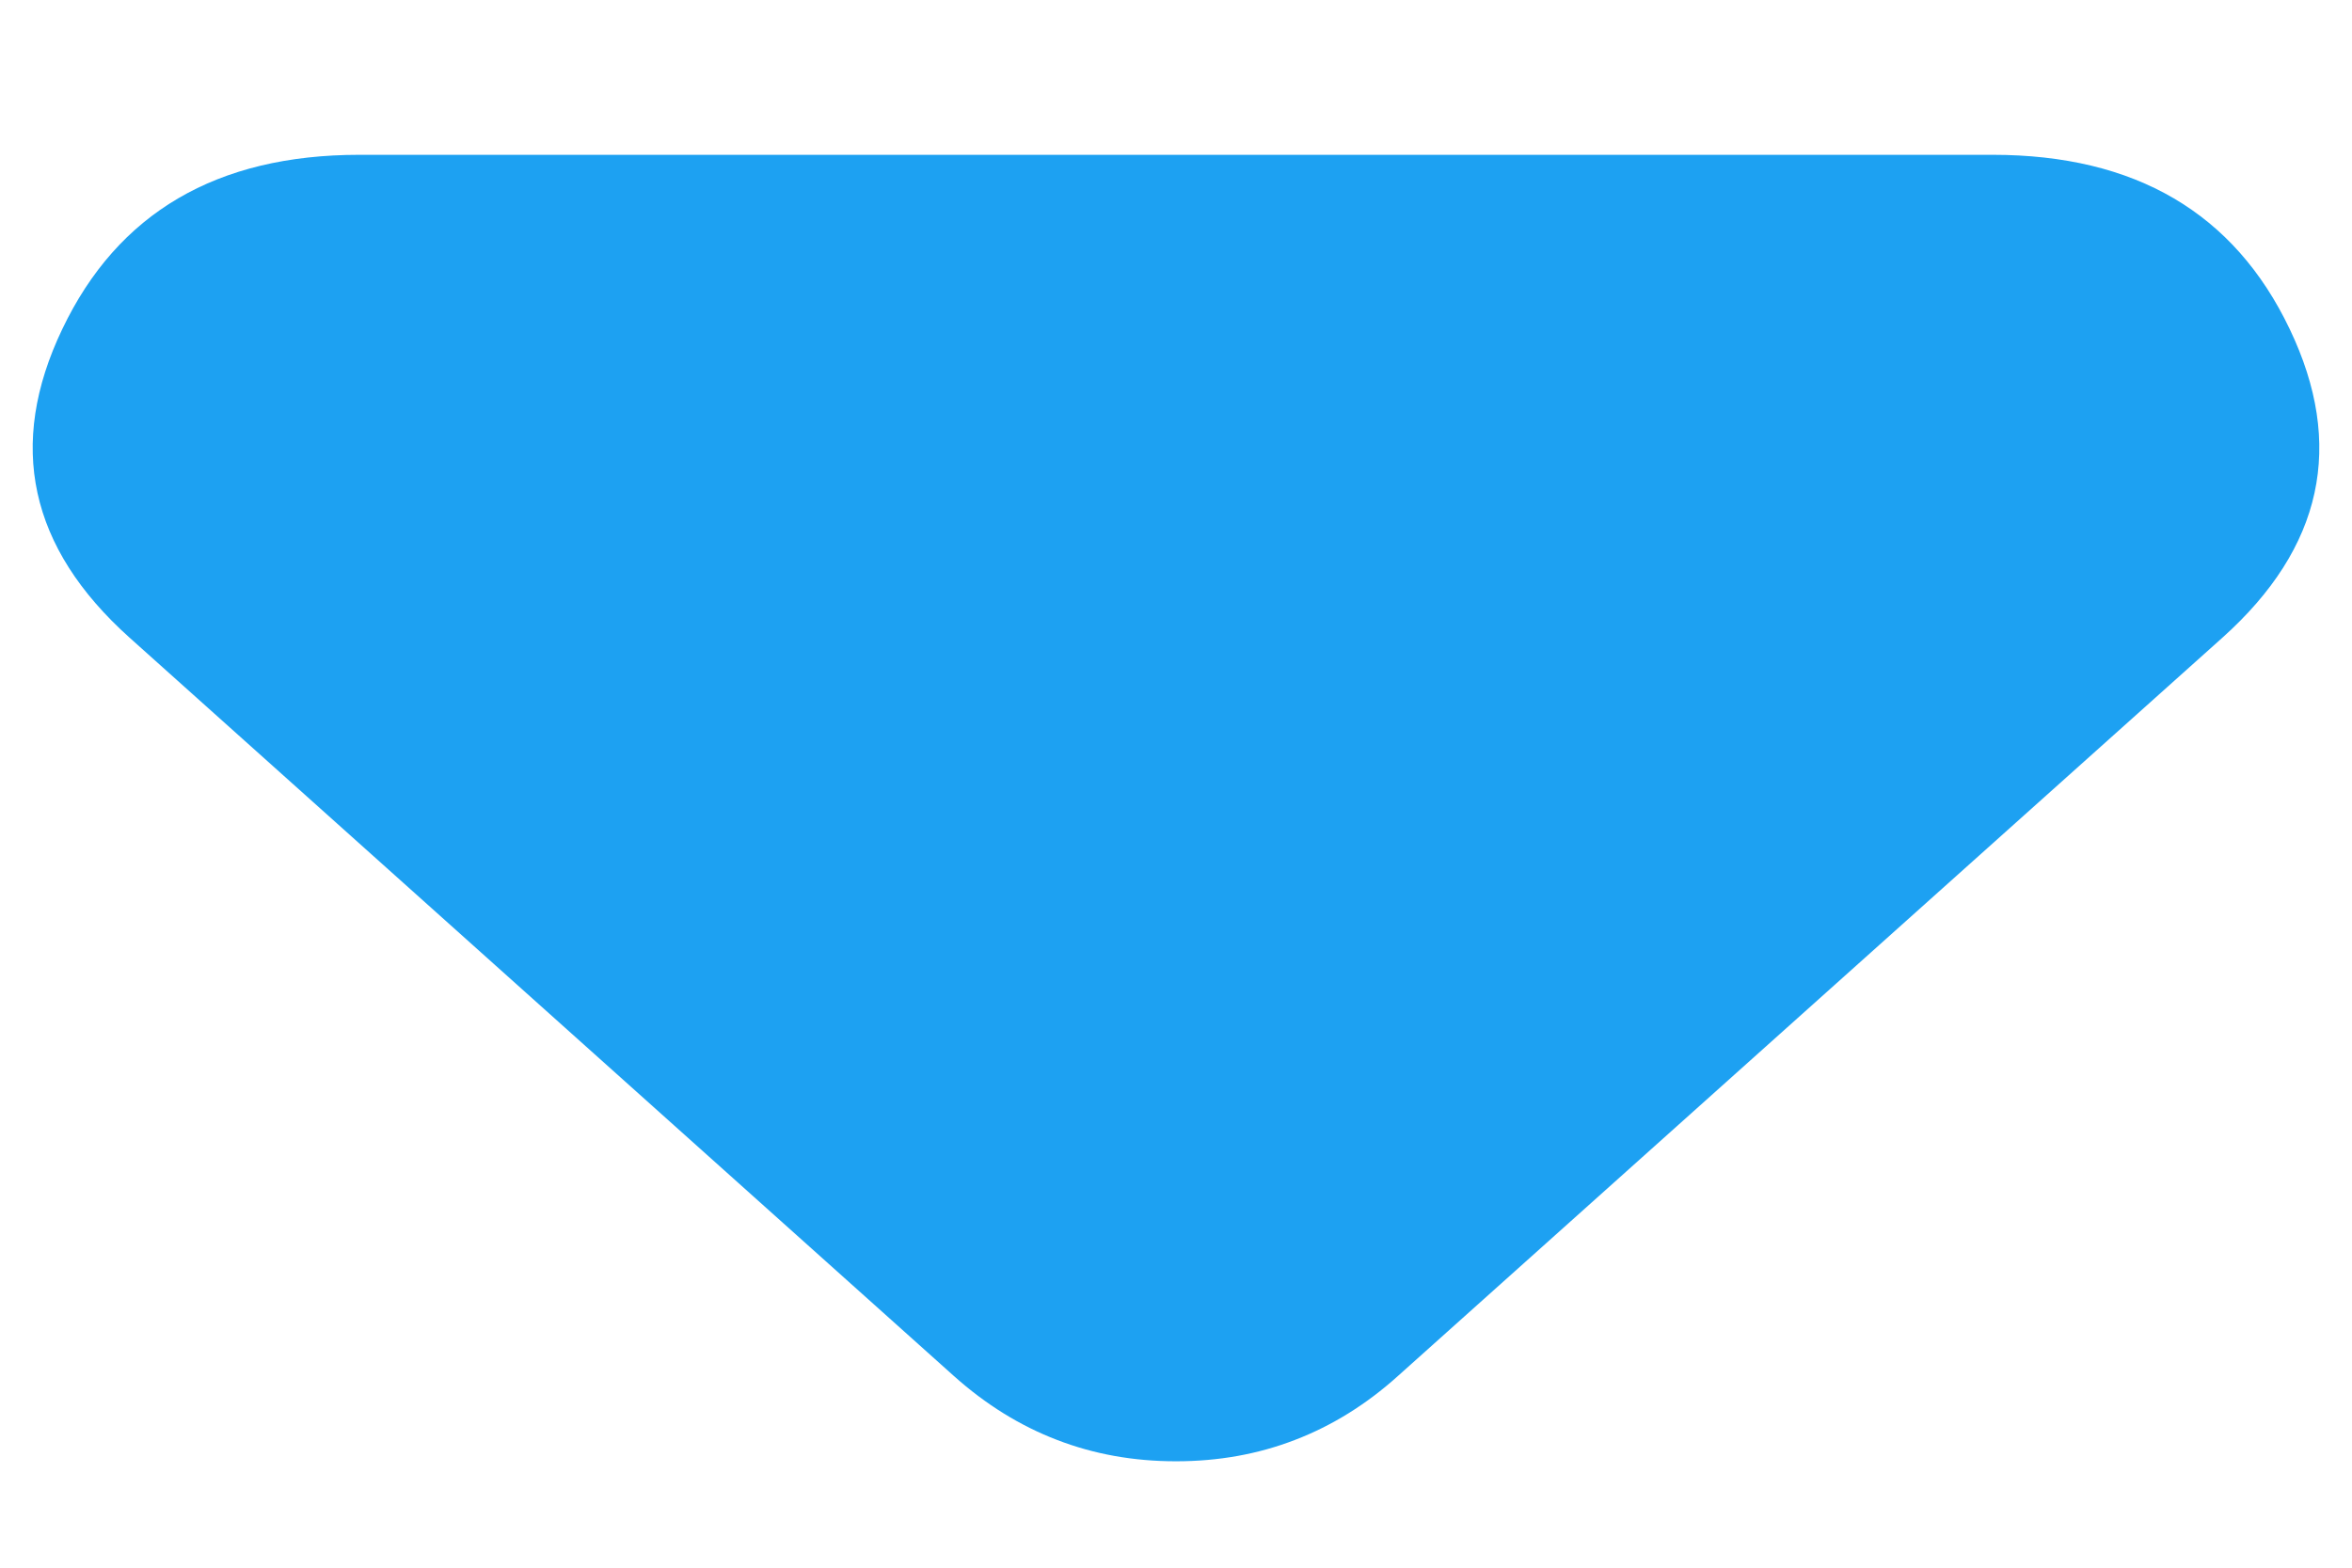 <svg width="12" height="8" viewBox="0 0 12 8" fill="none" xmlns="http://www.w3.org/2000/svg">
<path d="M4.867 7.022L0.661 3.254C0.149 2.795 0.035 2.27 0.318 1.679C0.601 1.086 1.106 0.79 1.834 0.79L10.166 0.79C10.894 0.79 11.399 1.086 11.682 1.679C11.965 2.27 11.851 2.795 11.339 3.254L7.132 7.022C6.971 7.167 6.795 7.276 6.607 7.348C6.418 7.421 6.216 7.457 6 7.457C5.784 7.457 5.582 7.421 5.393 7.348C5.205 7.276 5.029 7.167 4.867 7.022Z" fill="#1DA1F2"/>
</svg>
